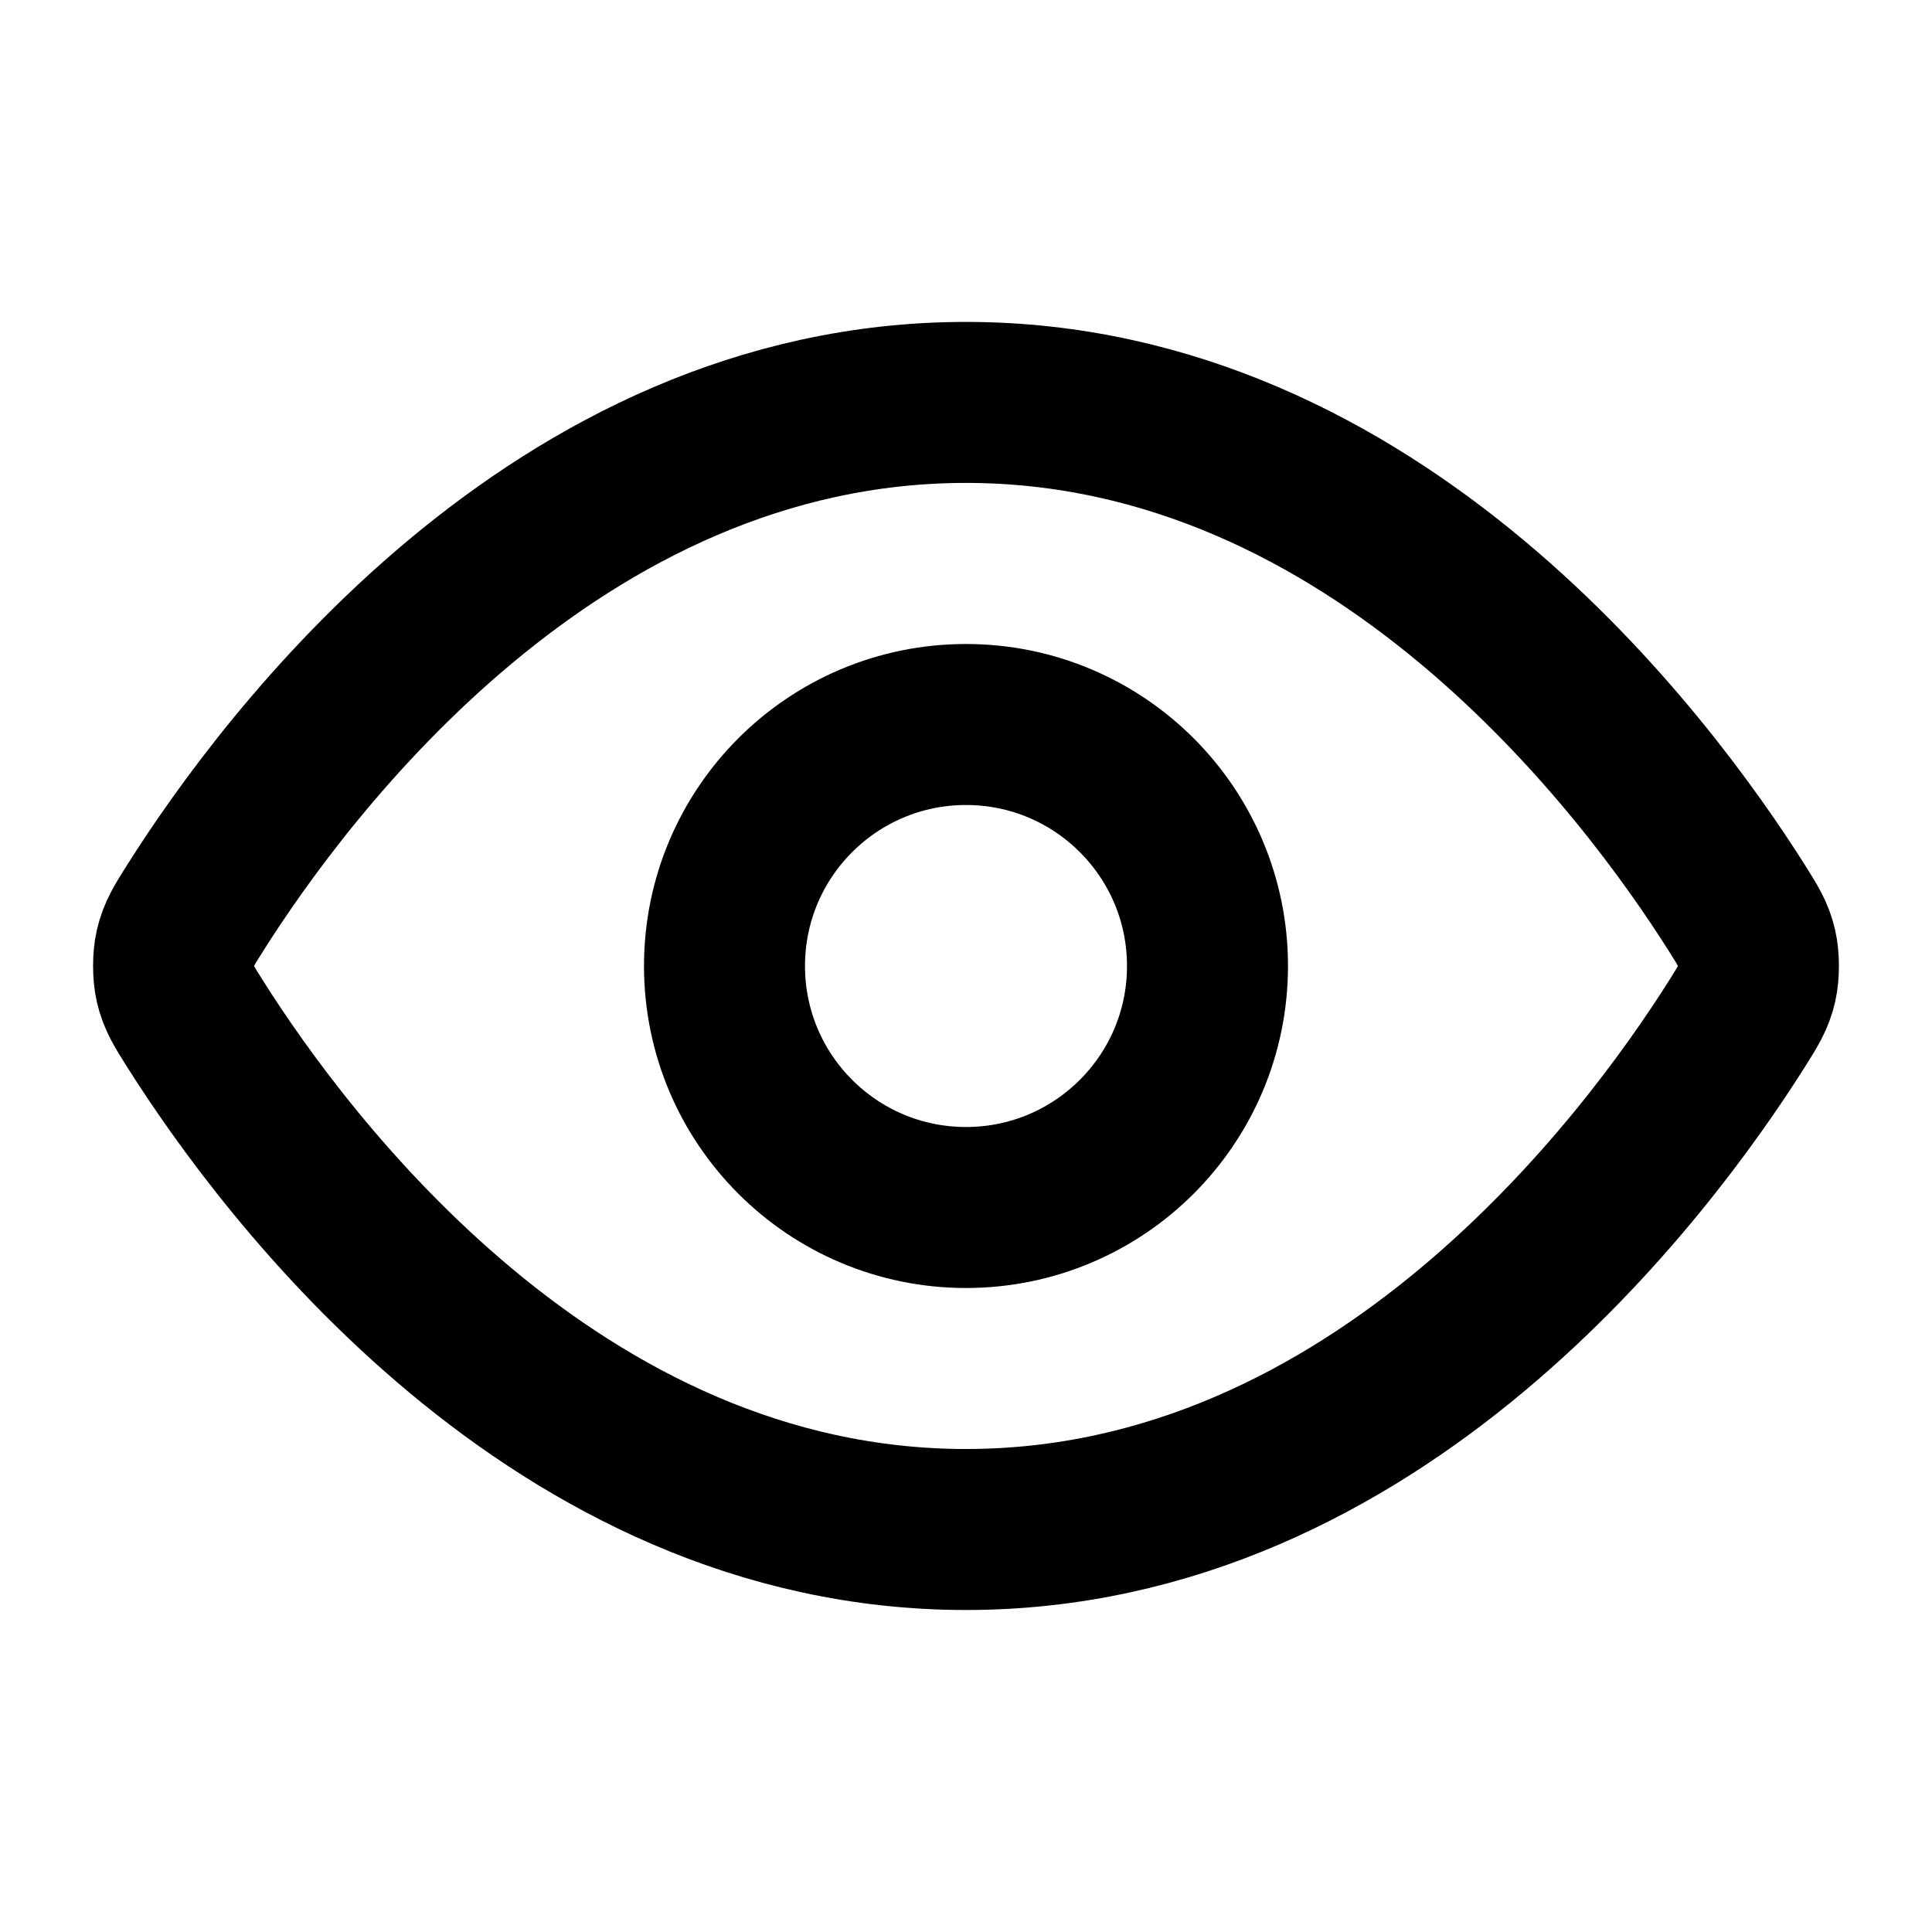 <svg fill="none" height="24" viewBox="0 0 24 24" width="24" xmlns="http://www.w3.org/2000/svg"><g stroke="#000" stroke-linecap="round" stroke-linejoin="round" stroke-width="2"><path d="m2.42 12.713c-.136-.216-.204-.324-.242-.49-.029-.125-.029-.322 0-.447.038-.166.106-.274.242-.49 1.125-1.782 4.475-6.287 9.58-6.287s8.455 4.505 9.58 6.287c.136.216.204.324.242.49.029.125.029.322 0 .447-.038.166-.106.274-.242.49-1.125 1.782-4.475 6.287-9.58 6.287s-8.455-4.505-9.58-6.287z"/><path d="m12 15c1.657 0 3-1.343 3-3s-1.343-3-3-3-3 1.343-3 3 1.343 3 3 3z"/></g></svg>